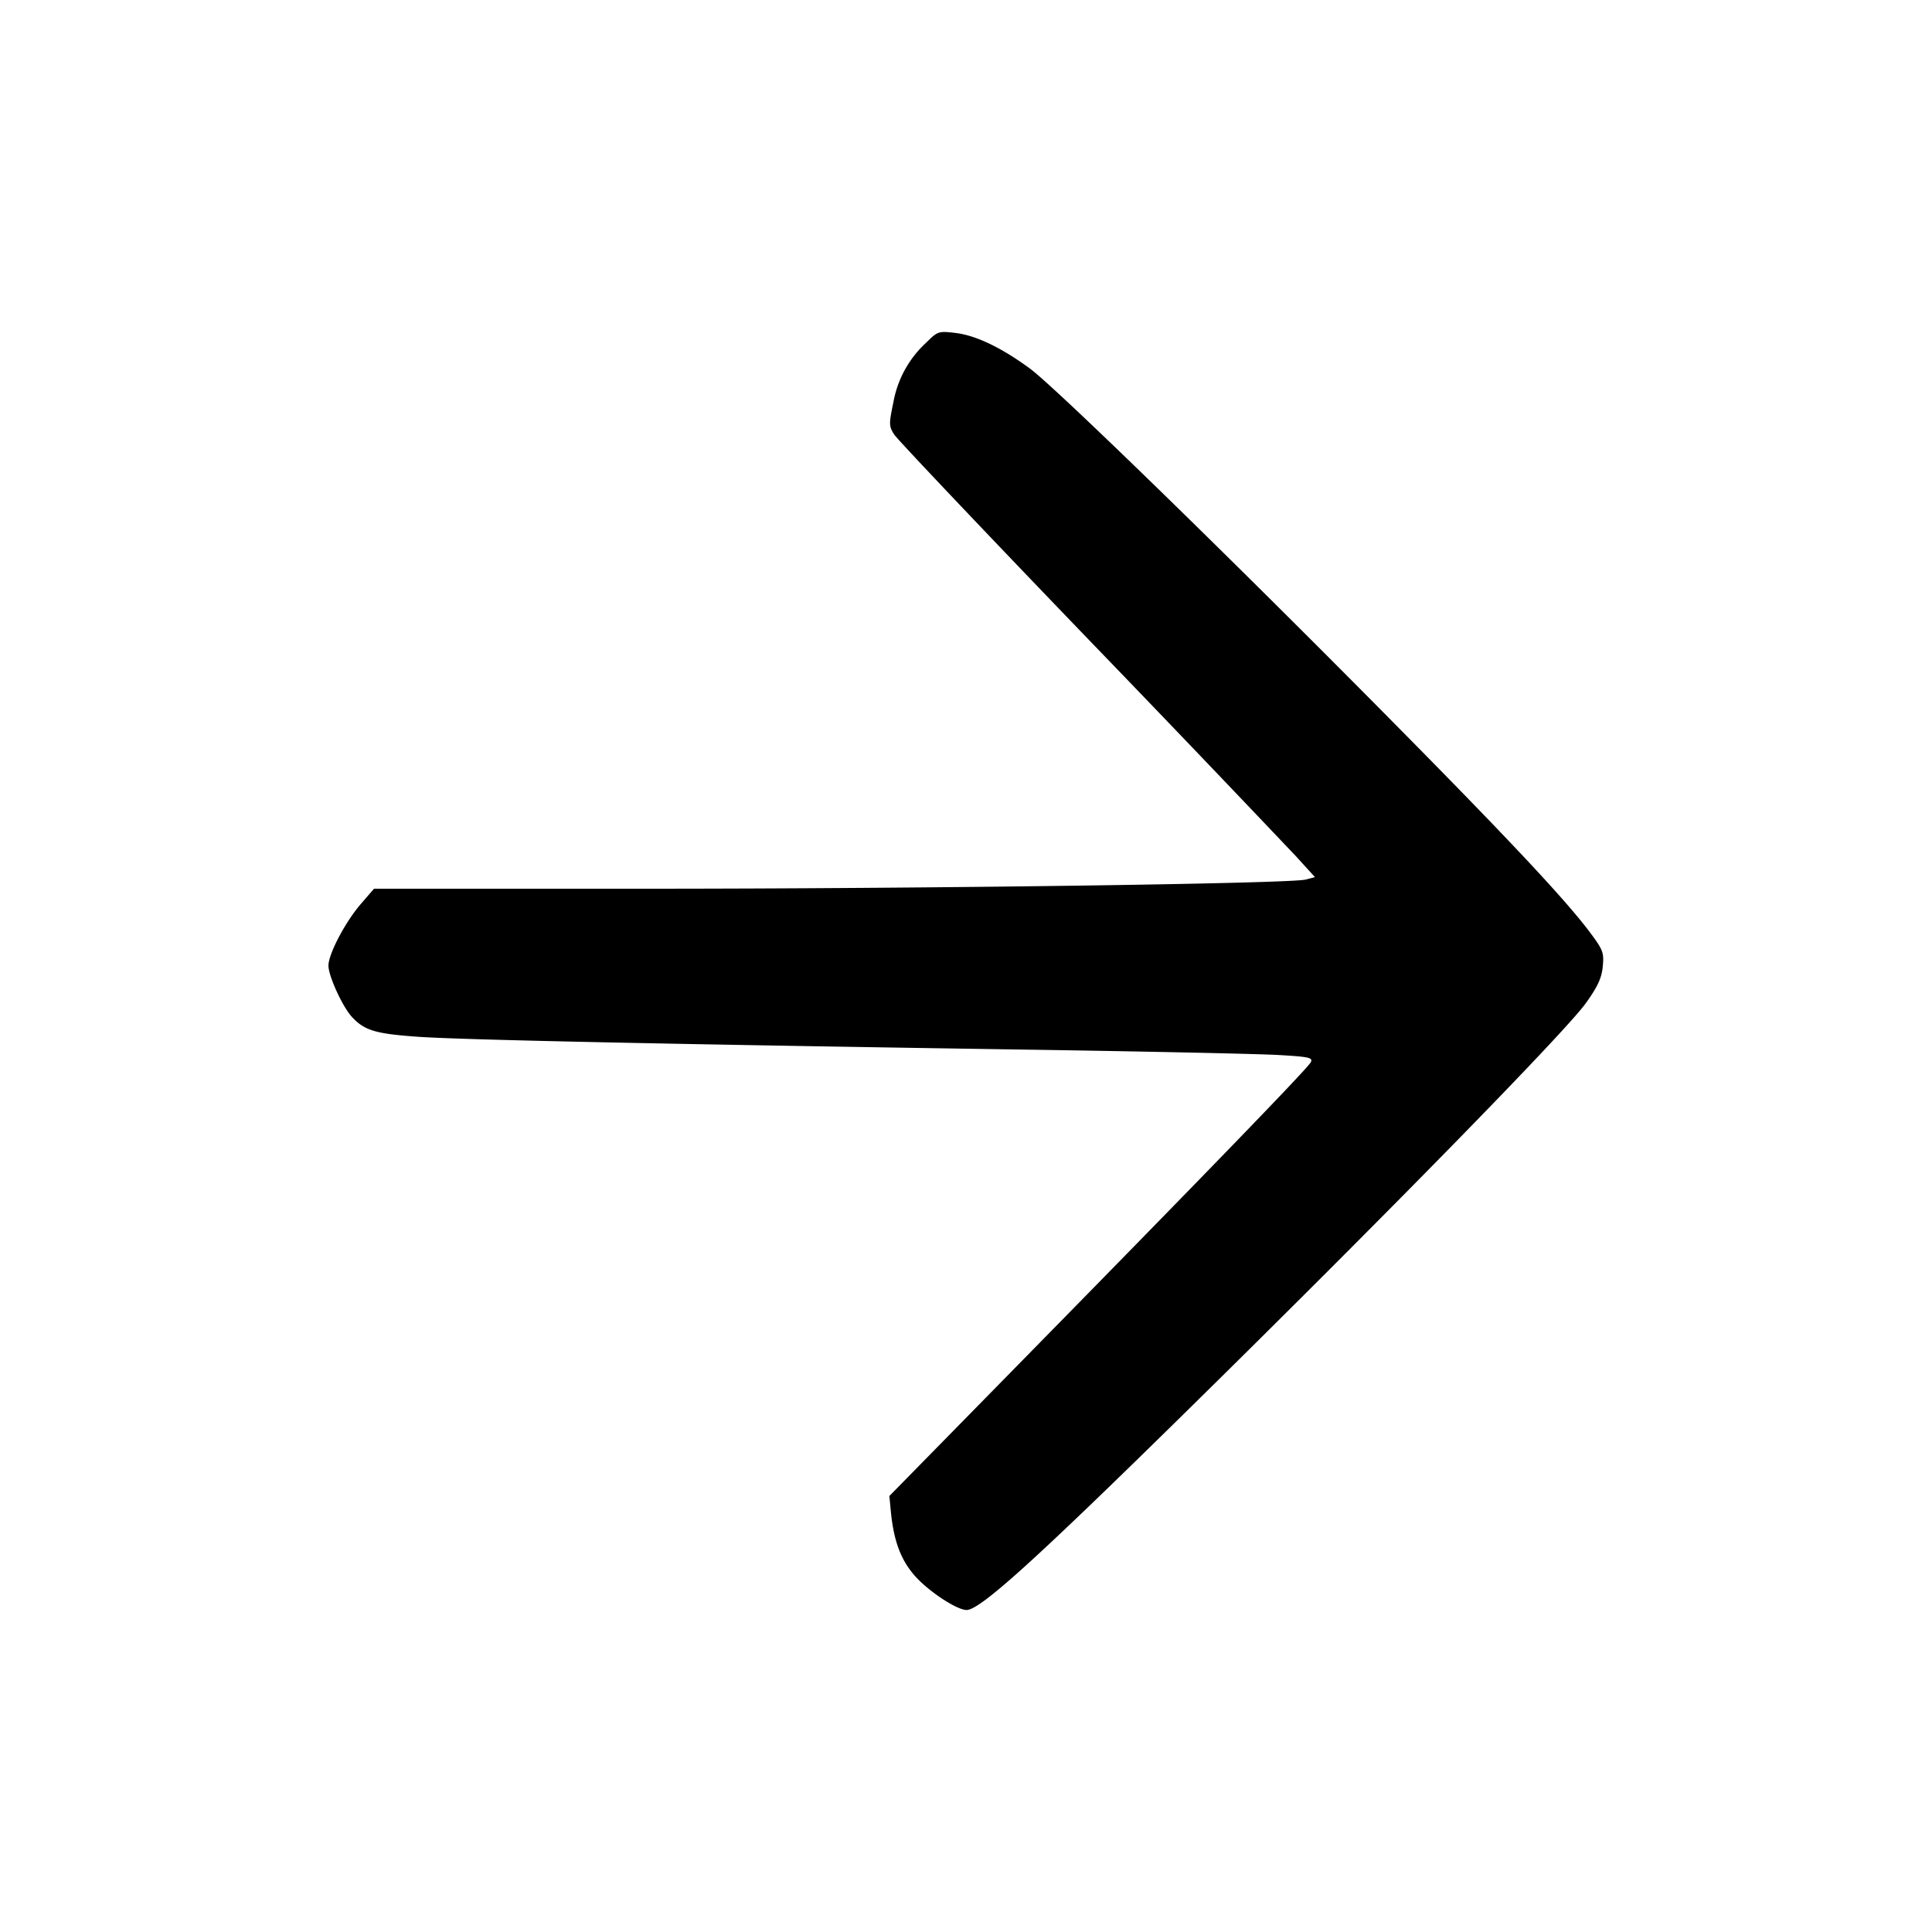 <svg viewBox="0 0 24 24" xmlns="http://www.w3.org/2000/svg">
  <path d="M11.505 4.257a1.32 1.32 0 0 0-.407.74c-.057.272-.056.298.011.402.039.061 1.125 1.207 2.414 2.546a420 420 0 0 1 2.577 2.693l.235.258-.114.03c-.192.051-4.69.114-8.228.114H4.646l-.164.19c-.195.226-.402.622-.402.766.001.13.176.513.293.638.155.167.292.208.818.245.53.038 3.126.093 7.629.161 1.452.022 2.833.052 3.068.066.38.022.425.033.394.091-.042.078-1.222 1.298-3.525 3.645l-1.709 1.742.019.198c.036.361.123.596.298.794.168.191.519.423.642.424.165.001.835-.604 2.696-2.433 2.464-2.421 4.744-4.75 4.998-5.107.146-.203.196-.312.209-.454.017-.172.004-.206-.162-.428-.313-.416-1.04-1.19-2.548-2.713-1.964-1.985-4.093-4.056-4.405-4.286-.355-.261-.673-.413-.926-.443-.21-.025-.221-.021-.364.121"/>
</svg>
